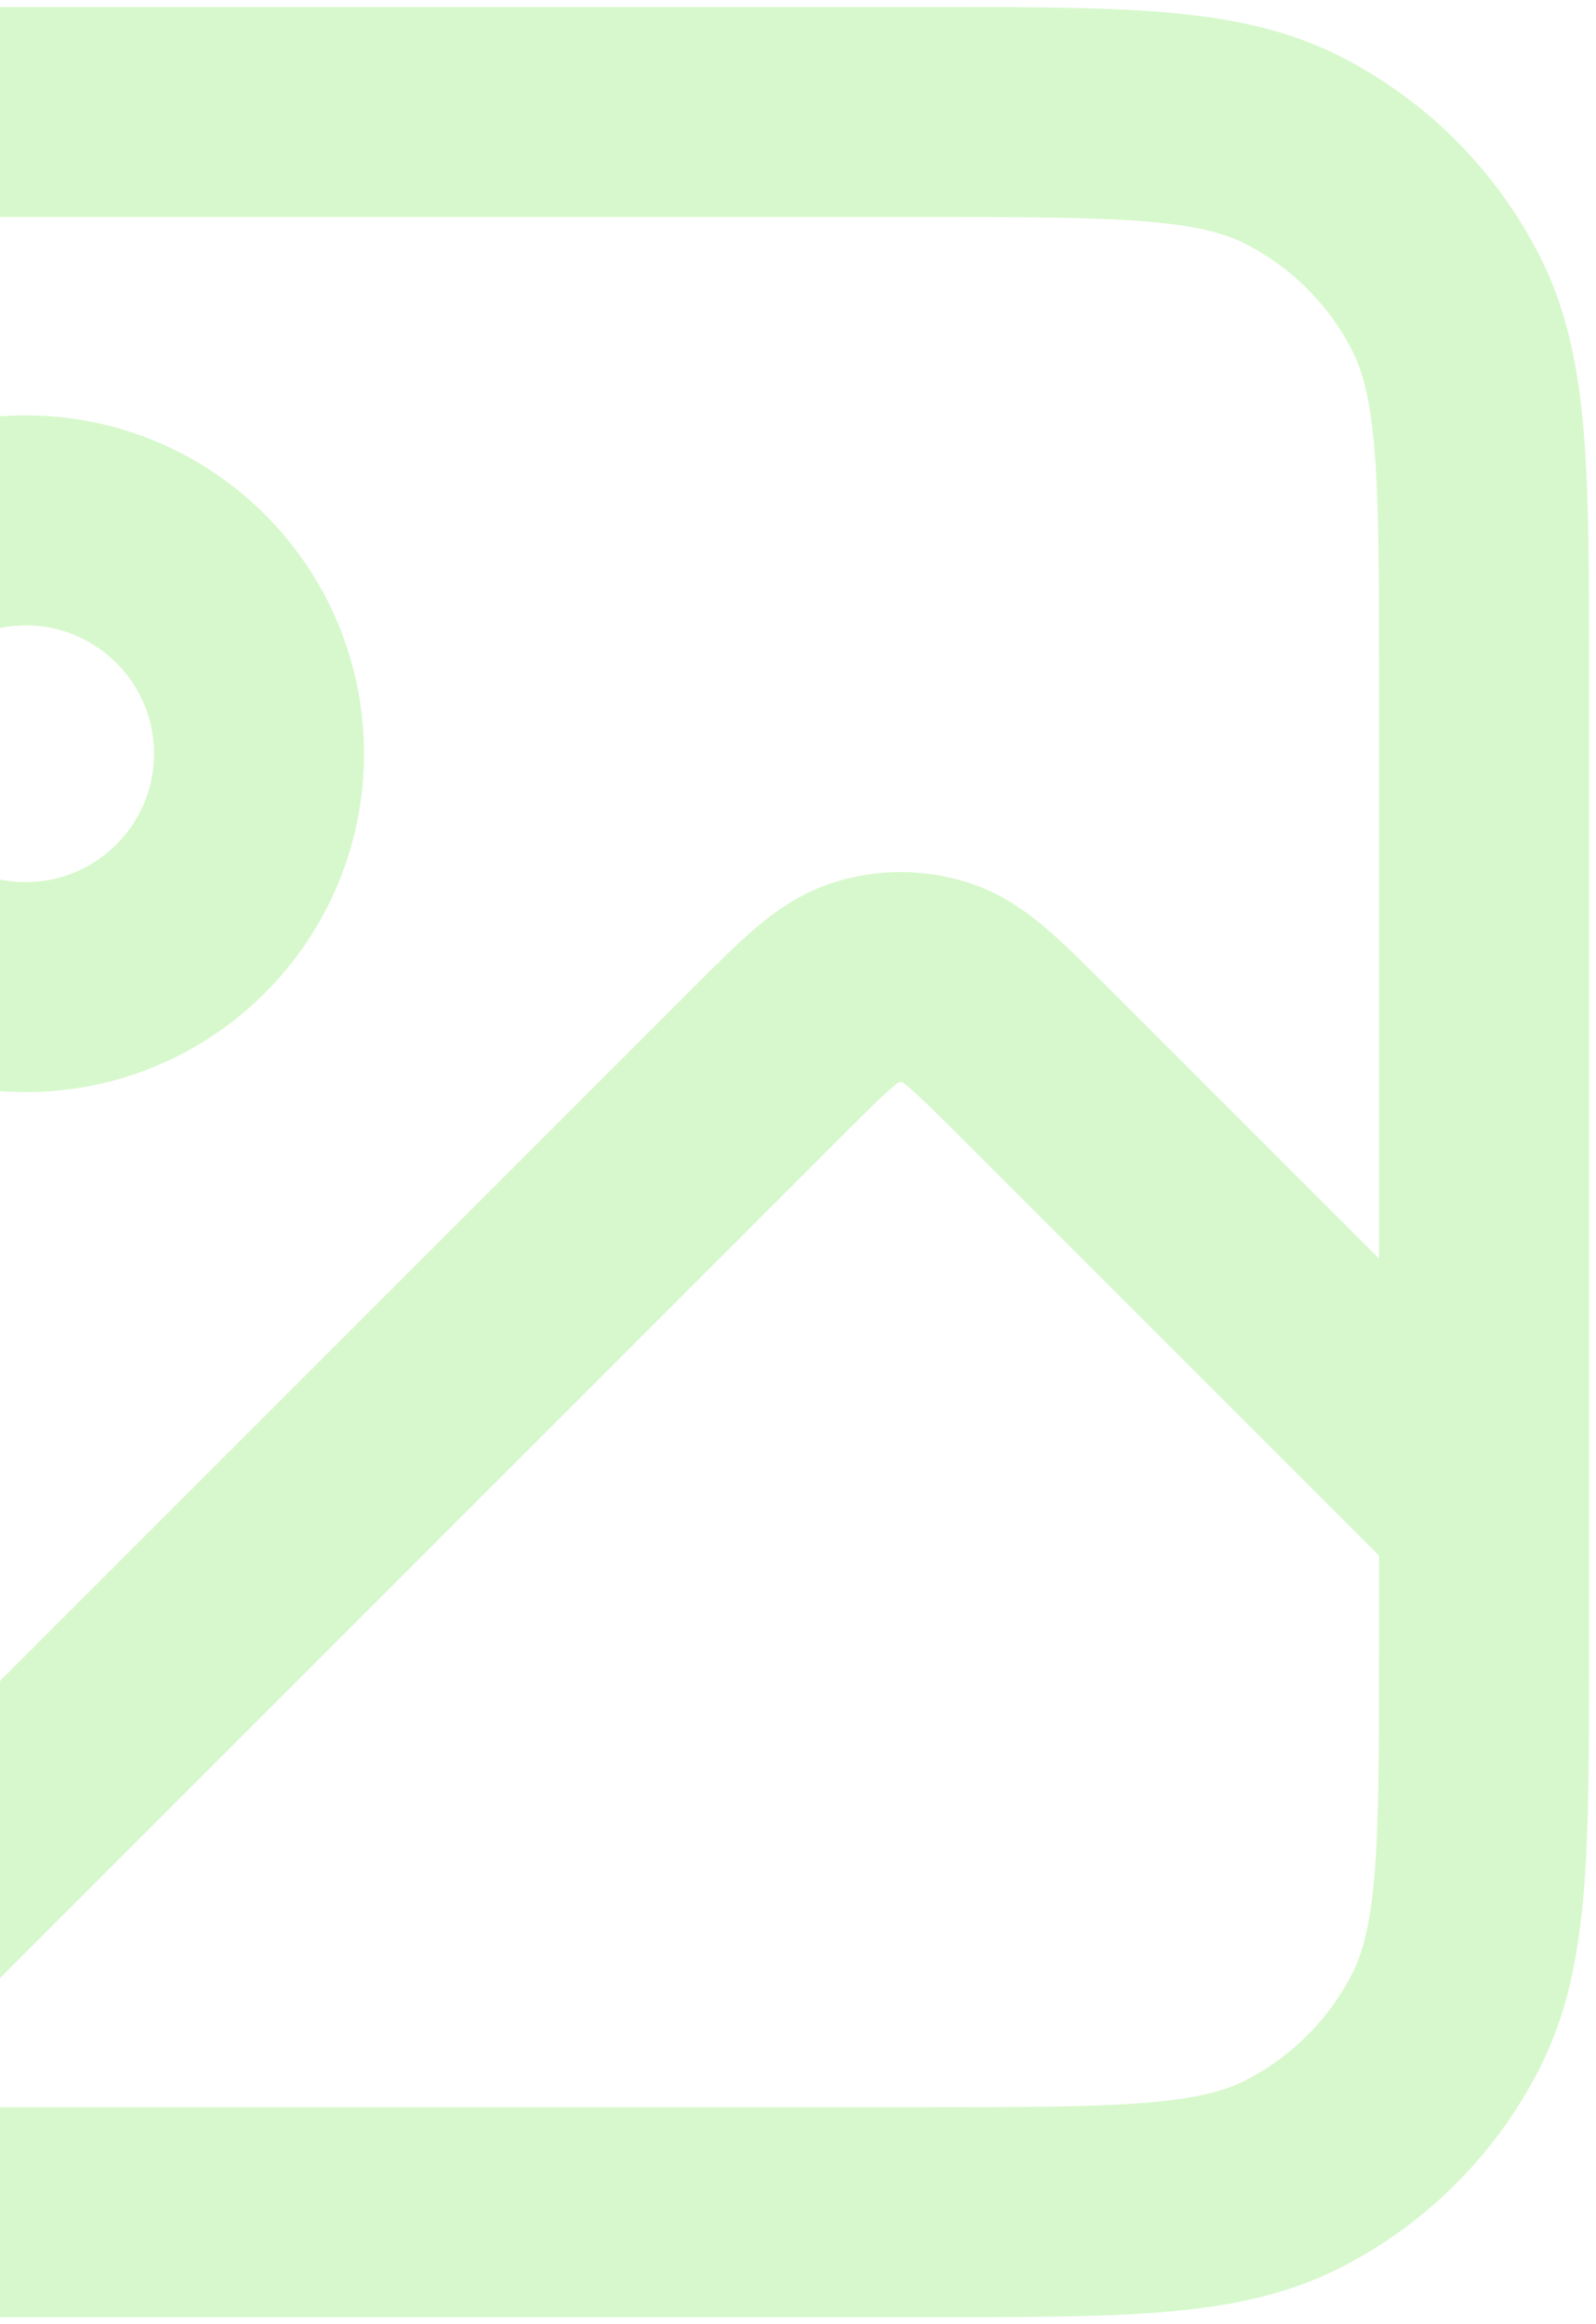 <svg width="114" height="166" viewBox="0 0 114 166" fill="none" xmlns="http://www.w3.org/2000/svg">
<path d="M66 158H-11.239C-16.287 158 -18.811 158 -19.98 157.002C-20.994 156.135 -21.533 154.836 -21.428 153.506C-21.307 151.974 -19.522 150.189 -15.953 146.619L54.905 75.761C58.205 72.461 59.855 70.811 61.758 70.193C63.432 69.649 65.235 69.649 66.909 70.193C68.811 70.811 70.461 72.461 73.761 75.761L106 108V118M66 158C80.001 158 87.002 158 92.35 155.275C97.054 152.878 100.878 149.054 103.275 144.35C106 139.002 106 132.001 106 118M66 158H-4C-18.001 158 -25.002 158 -30.35 155.275C-35.054 152.878 -38.878 149.054 -41.275 144.35C-44 139.002 -44 132.001 -44 118V48C-44 33.999 -44 26.998 -41.275 21.65C-38.878 16.946 -35.054 13.122 -30.35 10.725C-25.002 8 -18.001 8 -4 8H66C80.001 8 87.002 8 92.35 10.725C97.054 13.122 100.878 16.946 103.275 21.65C106 26.998 106 33.999 106 48V118M18.5 53.833C18.5 63.038 11.038 70.5 1.833 70.5C-7.371 70.5 -14.833 63.038 -14.833 53.833C-14.833 44.629 -7.371 37.167 1.833 37.167C11.038 37.167 18.5 44.629 18.5 53.833Z" stroke="#8EEA6D" stroke-opacity="0.35" stroke-width="15" stroke-linecap="round" stroke-linejoin="round"/>
</svg>
